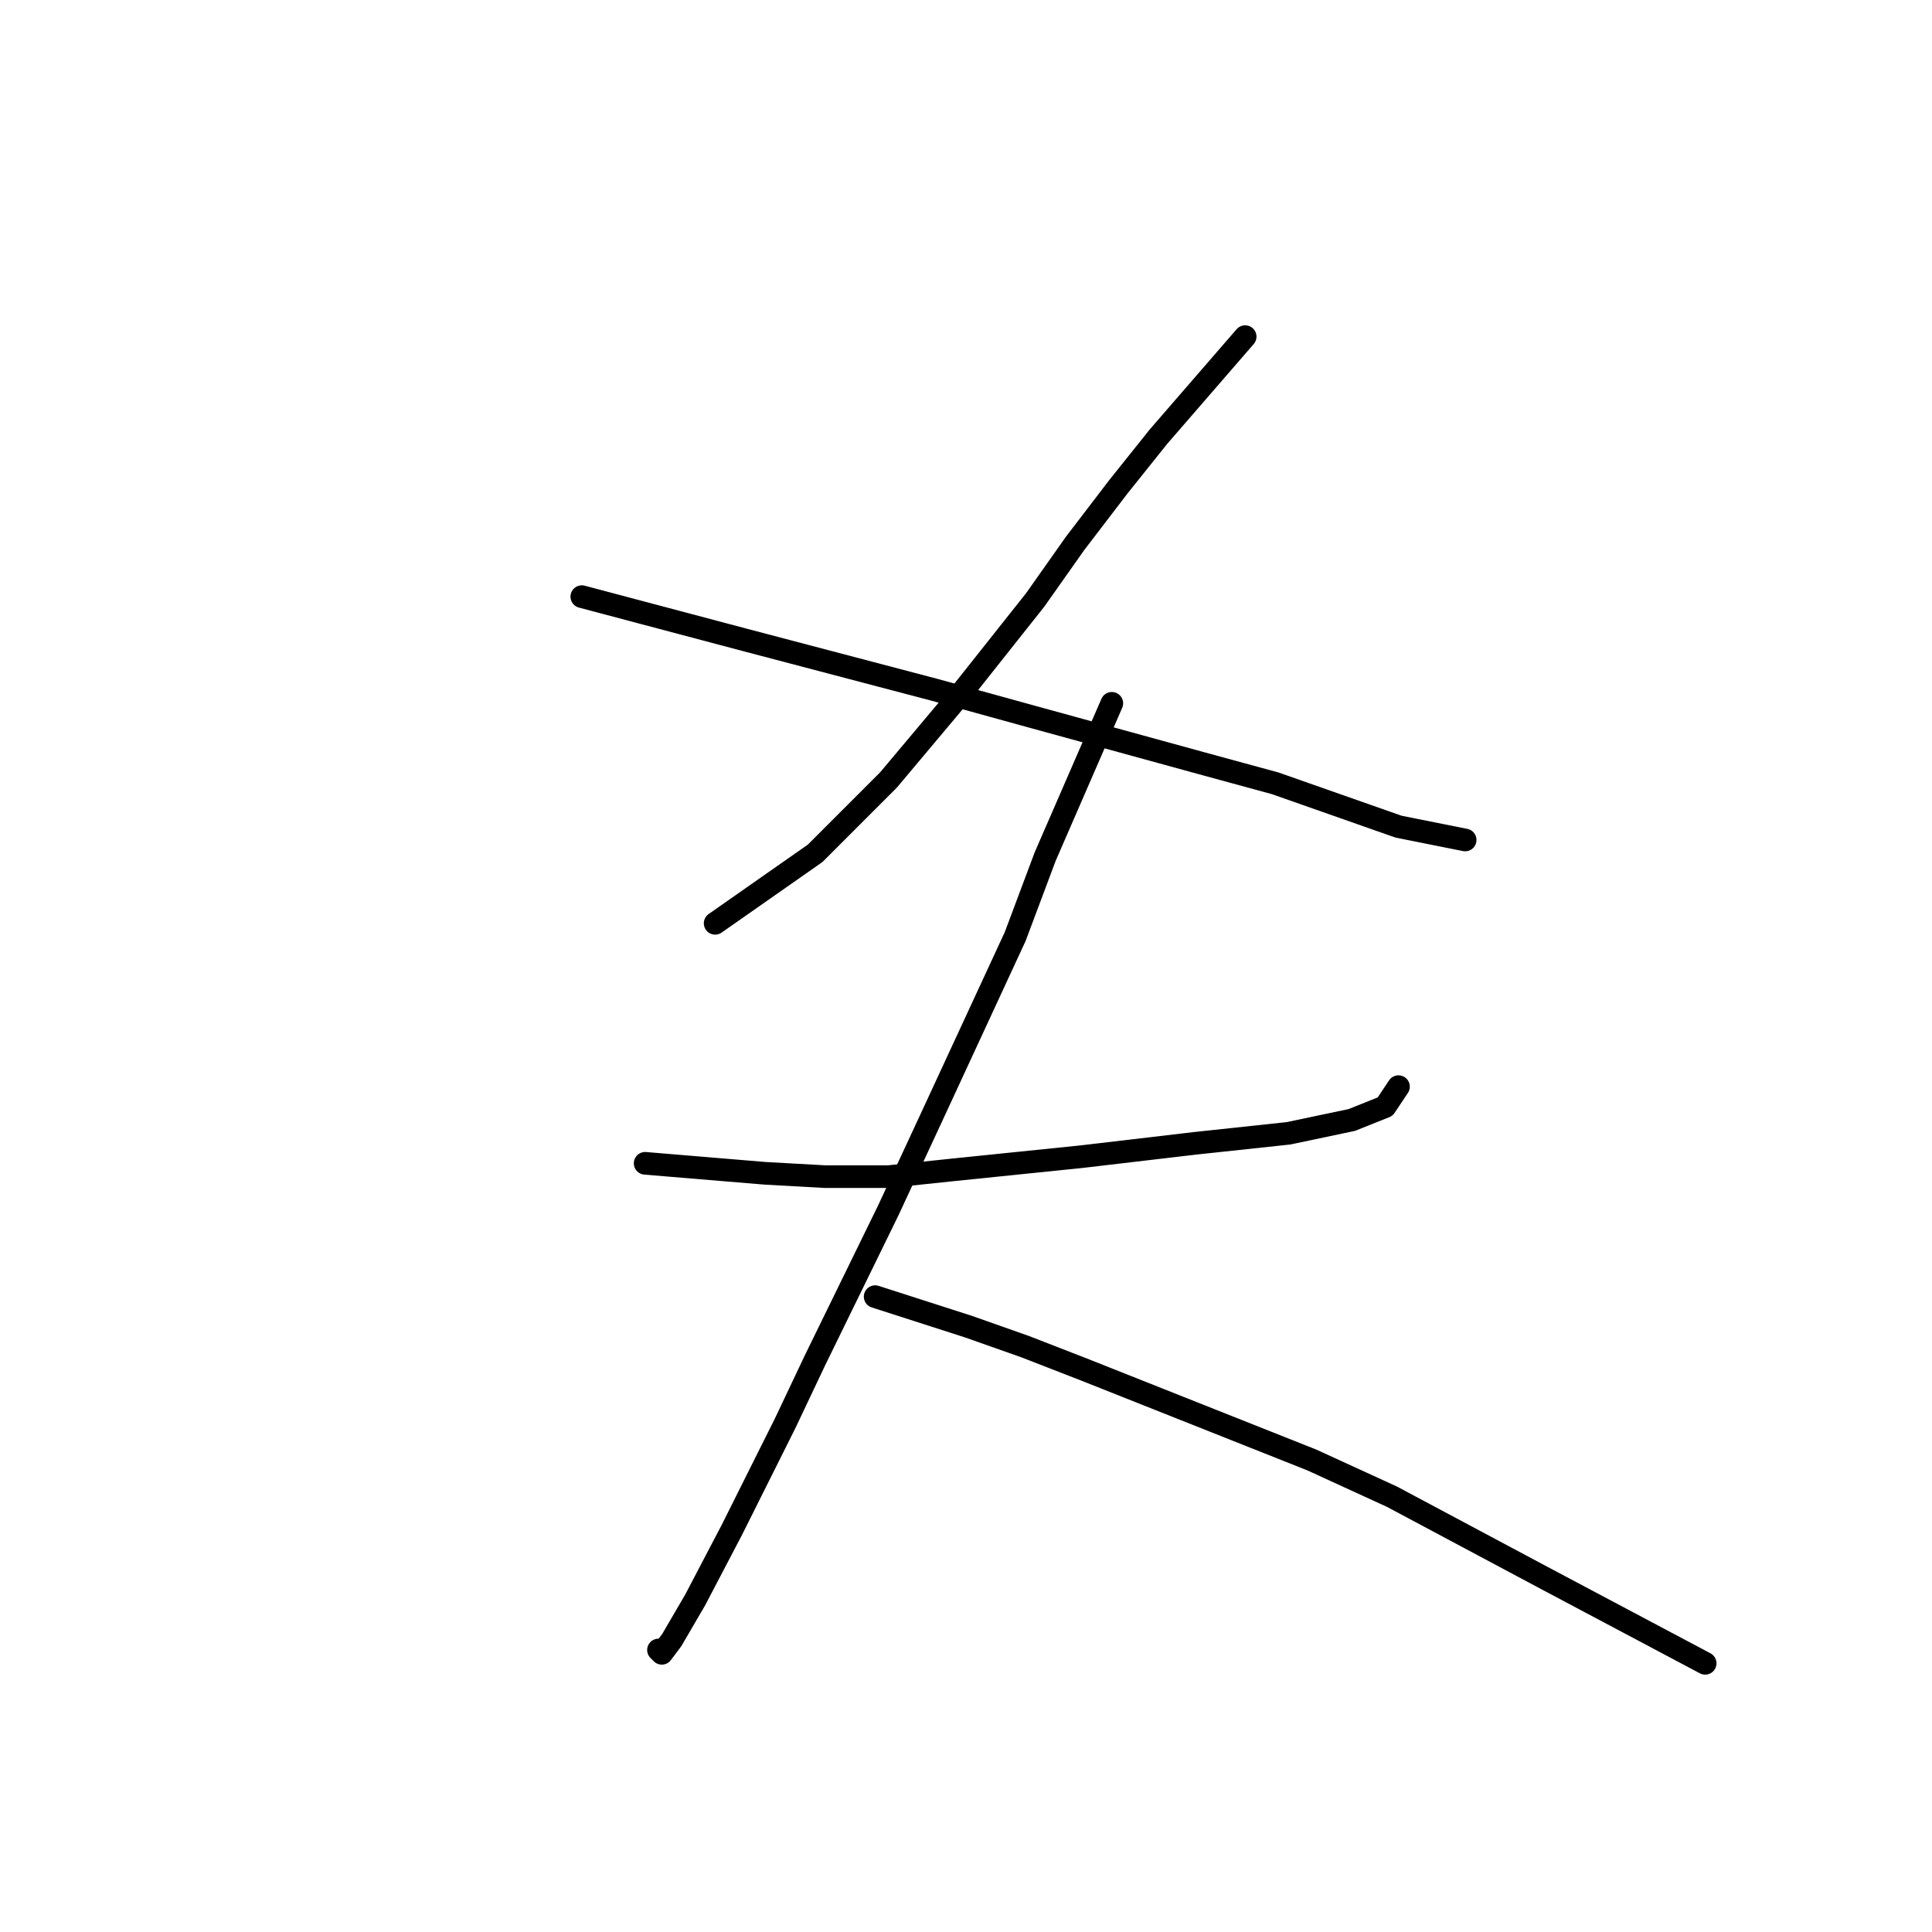 <?xml version="1.0" standalone="no"?>
    <svg width="256" height="256" xmlns="http://www.w3.org/2000/svg" version="1.1">
    <polyline stroke="black" stroke-width="3" stroke-linecap="round" fill="transparent" stroke-linejoin="round" points="164.99 44.606 153.506 57.857 148.205 64.482 142.463 71.991 137.163 79.499 127.004 92.308 117.729 103.351 108.012 113.068 94.761 122.343 94.761 122.343 " />
        <polyline stroke="black" stroke-width="3" stroke-linecap="round" fill="transparent" stroke-linejoin="round" points="77.093 79.058 98.736 84.8 123.912 91.425 136.721 94.958 159.248 101.142 168.965 103.792 185.307 109.534 194.141 111.301 194.141 111.301 " />
        <polyline stroke="black" stroke-width="3" stroke-linecap="round" fill="transparent" stroke-linejoin="round" points="85.485 154.145 101.386 155.47 109.337 155.912 117.729 155.912 126.121 155.028 143.347 153.261 158.364 151.495 170.731 150.17 179.124 148.403 183.54 146.636 185.307 143.986 185.307 143.986 " />
        <polyline stroke="black" stroke-width="3" stroke-linecap="round" fill="transparent" stroke-linejoin="round" points="147.322 93.192 138.488 113.509 134.513 124.11 123.471 147.961 117.729 160.328 108.012 180.204 104.036 188.596 96.969 202.731 92.111 212.006 89.019 217.306 87.694 219.073 87.252 218.631 87.252 218.631 " />
        <polyline stroke="black" stroke-width="3" stroke-linecap="round" fill="transparent" stroke-linejoin="round" points="115.962 171.812 128.329 175.788 135.838 178.438 143.788 181.529 173.823 193.455 184.424 198.314 204.3 208.914 225.943 220.398 225.943 220.398 " />
        </svg>